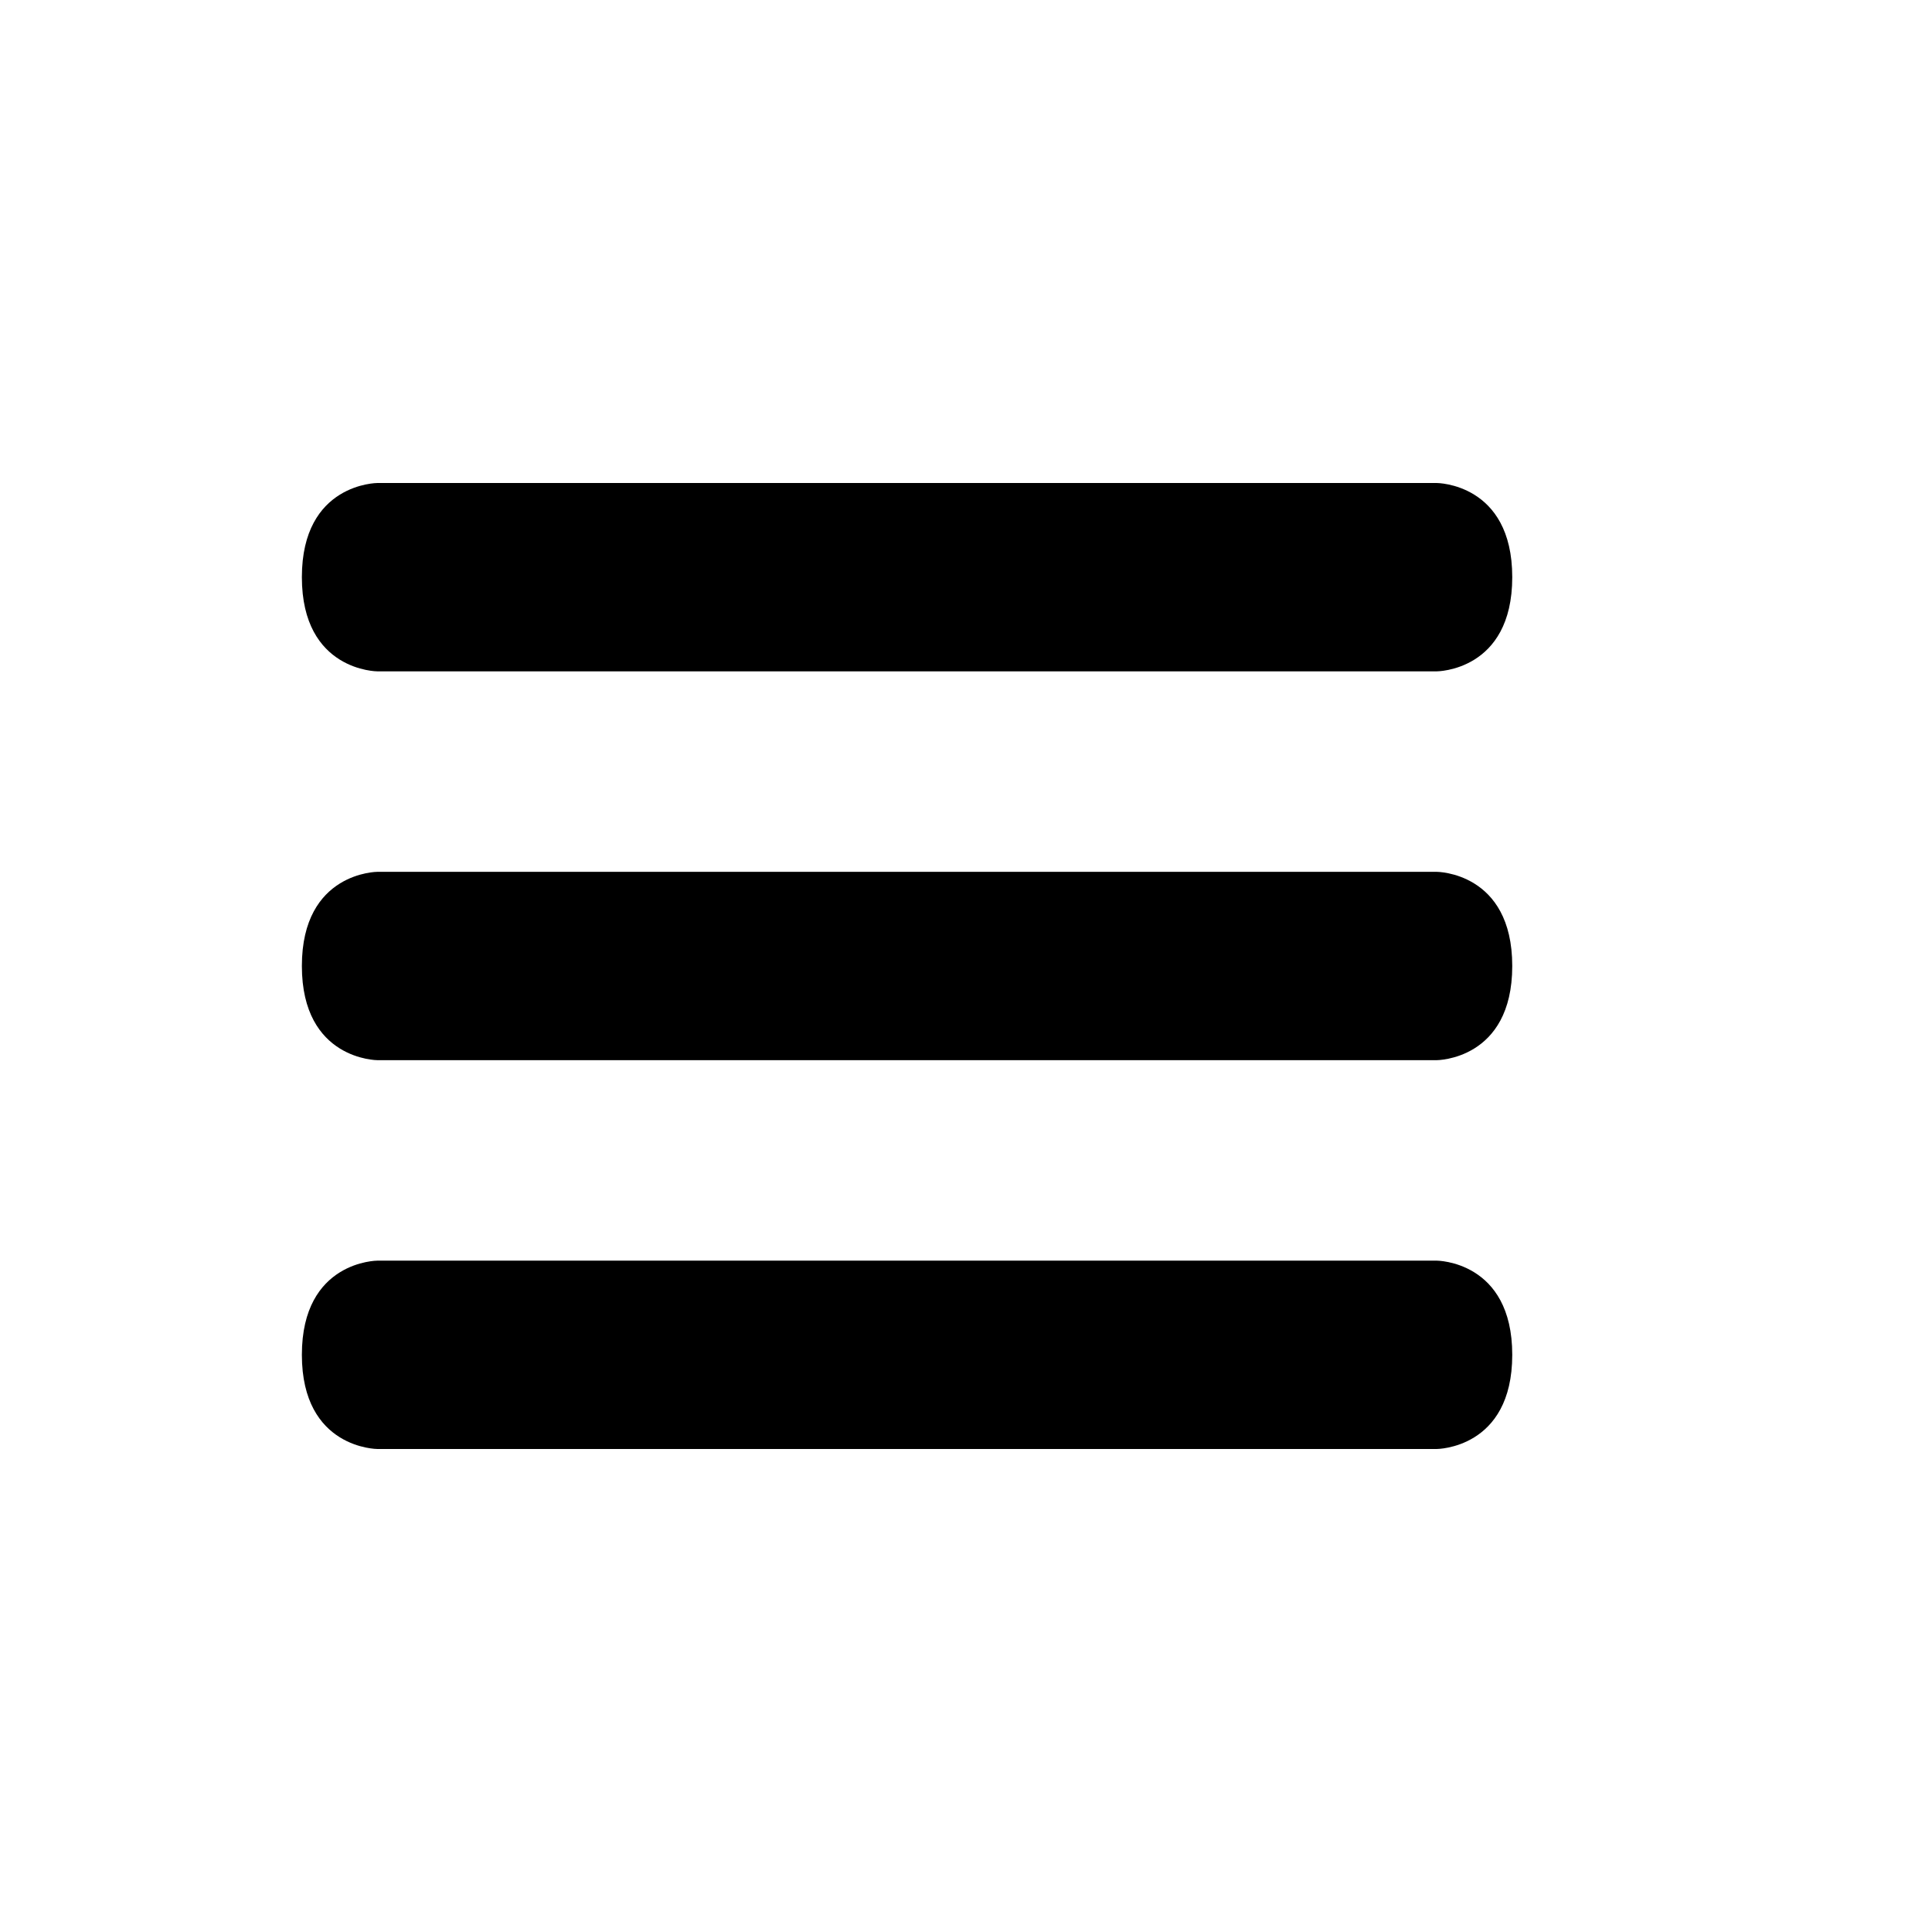 <svg xmlns="http://www.w3.org/2000/svg" viewBox="0 0 320 320">
  <title>interface.hamburger-menu</title>
  <g id="hamburger-menu">
    <path d="M62.53,144.401H237.946s12.53,0,12.53,15.599-12.53,15.599-12.53,15.599H62.53S50,175.599,50,160,62.53,144.401,62.53,144.401Z" class="outline"/>
    <path d="M62.53,208.802H237.946s12.53,0,12.53,15.599S237.946,240,237.946,240H62.53S50,240,50,224.401,62.53,208.802,62.53,208.802Z" class="outline"/>
    <path d="M62.53,80H237.946s12.53,0,12.53,15.599-12.53,15.599-12.53,15.599H62.53S50,111.198,50,95.599,62.53,80,62.53,80Z" class="outline"/>
  </g>
</svg>
